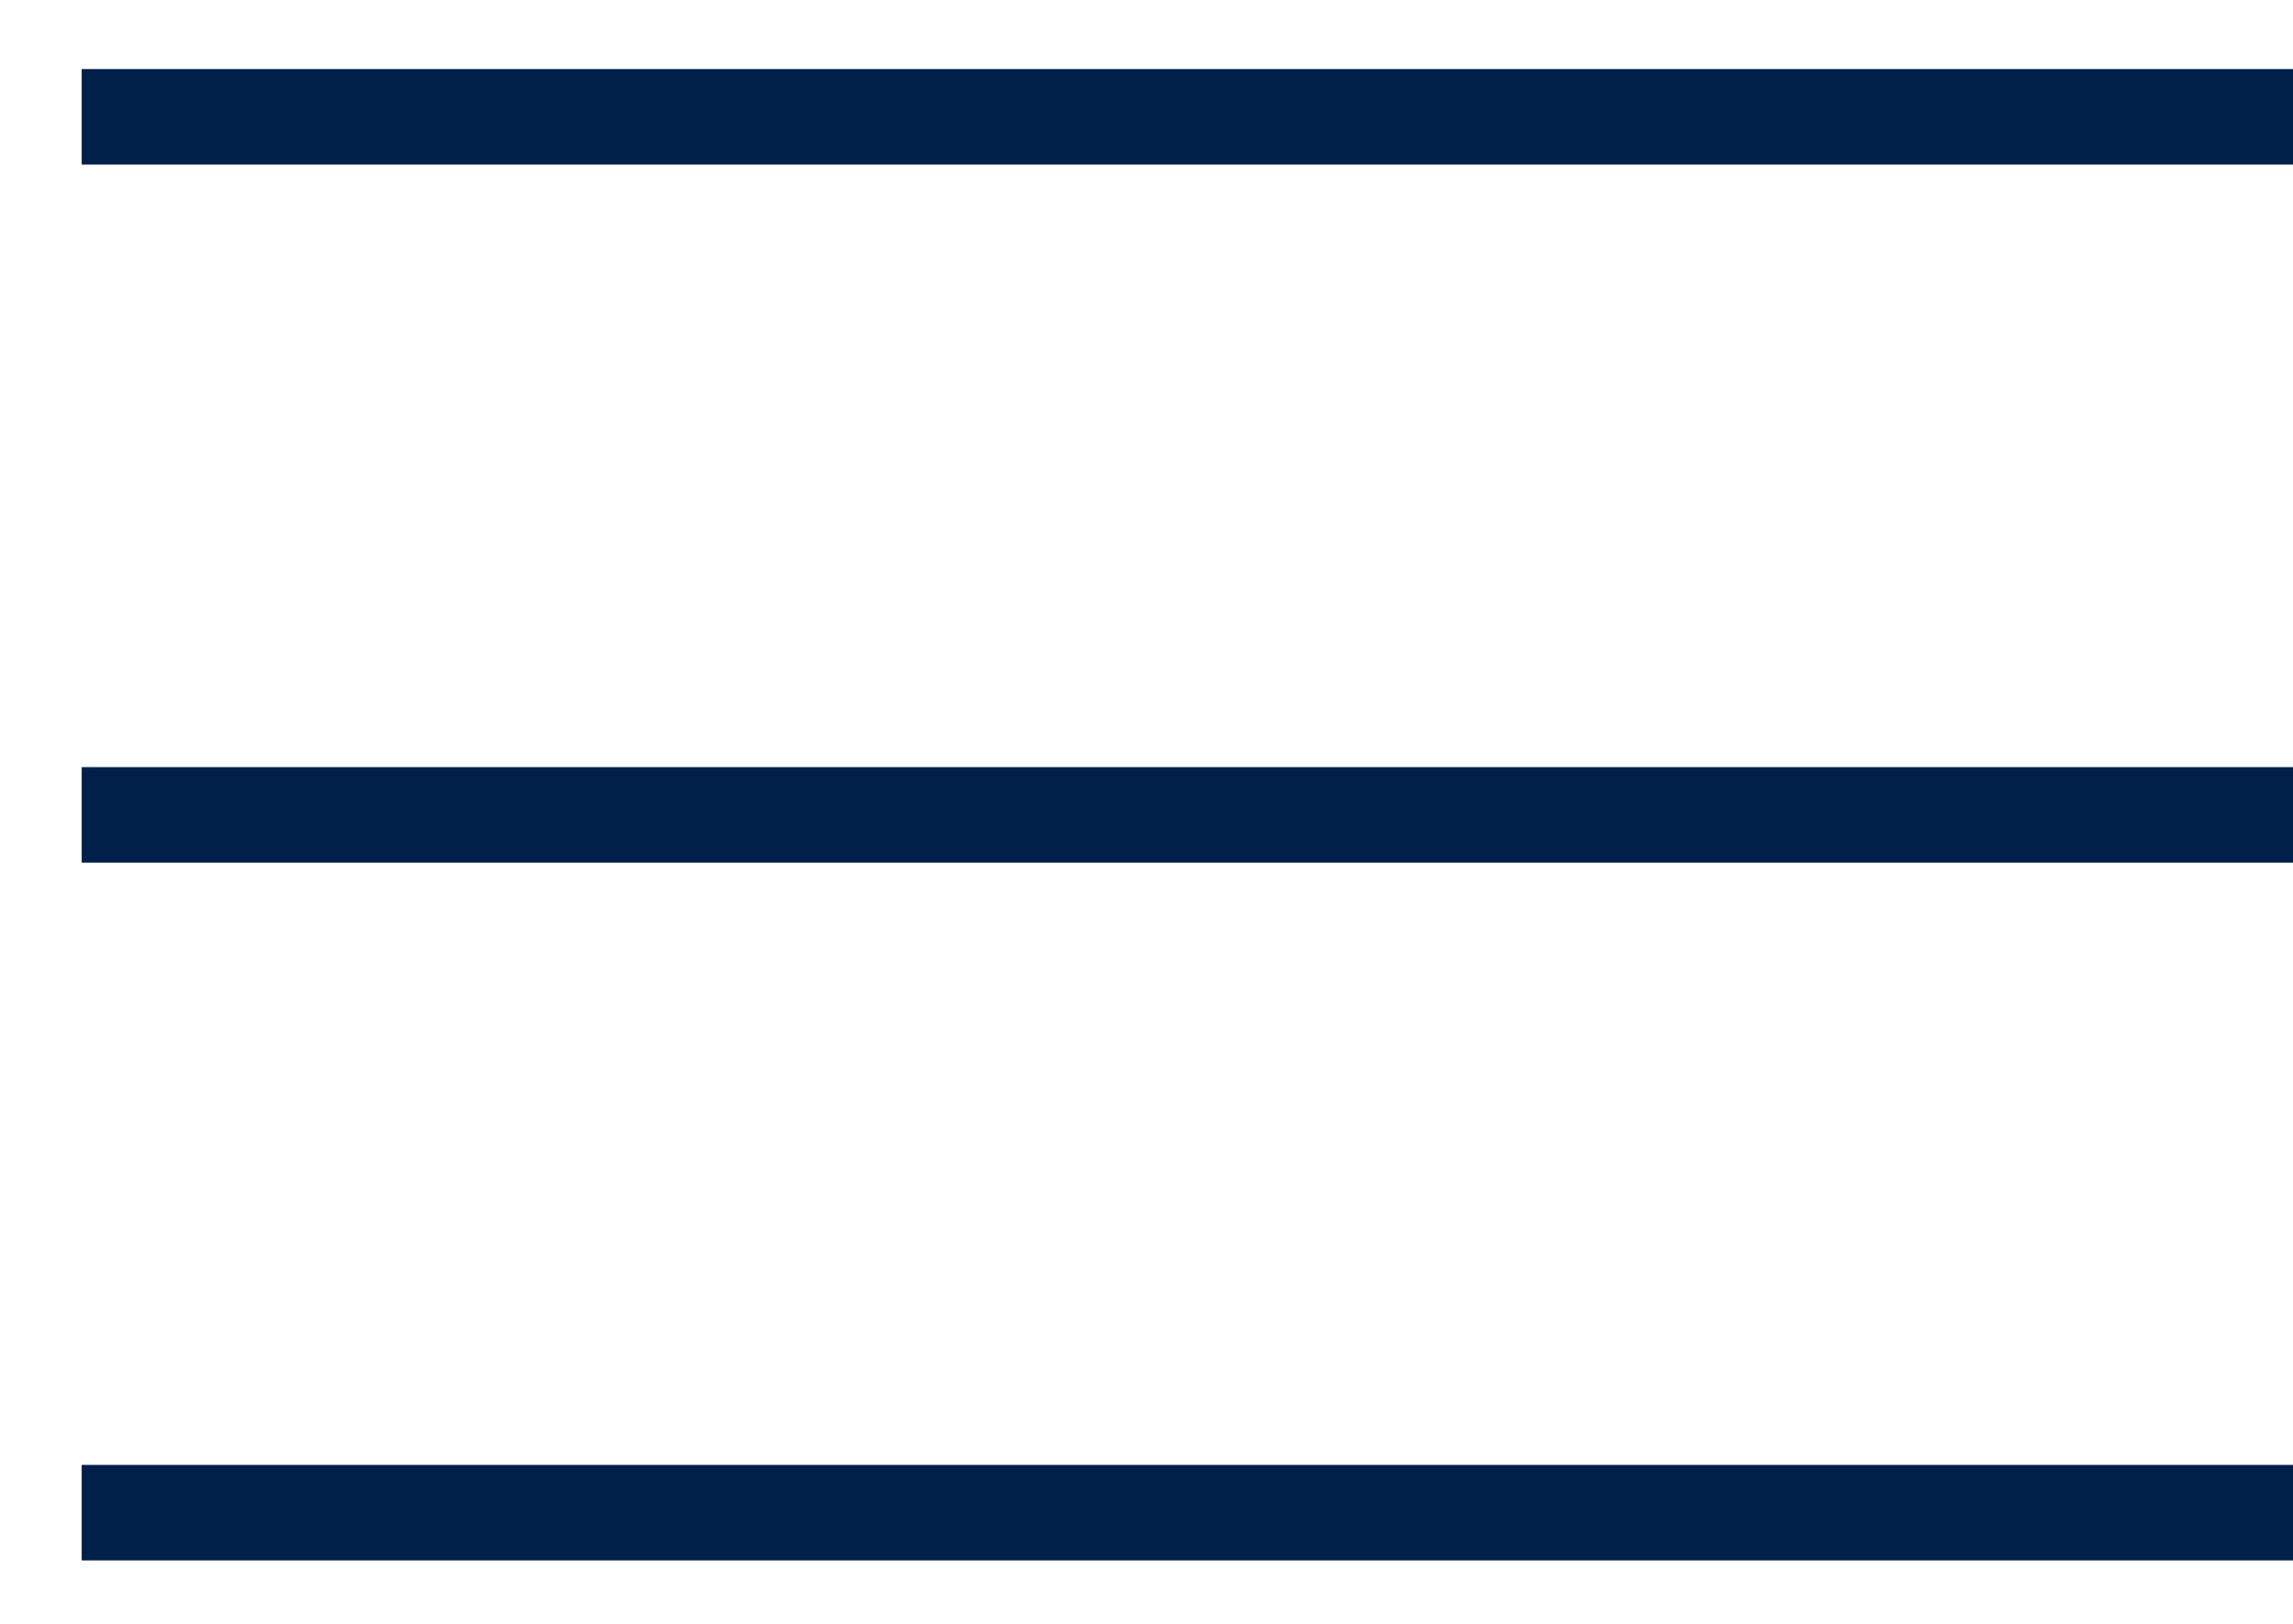 <svg width="24" height="17" viewBox="0 0 24 17" fill="none" xmlns="http://www.w3.org/2000/svg">
<line x1="0.855" y1="1.223" x2="24" y2="1.223" stroke="#00204A"/>
<line x1="0.855" y1="8.531" x2="24" y2="8.531" stroke="#00204A"/>
<line x1="0.855" y1="15.836" x2="24" y2="15.836" stroke="#00204A"/>
</svg>
